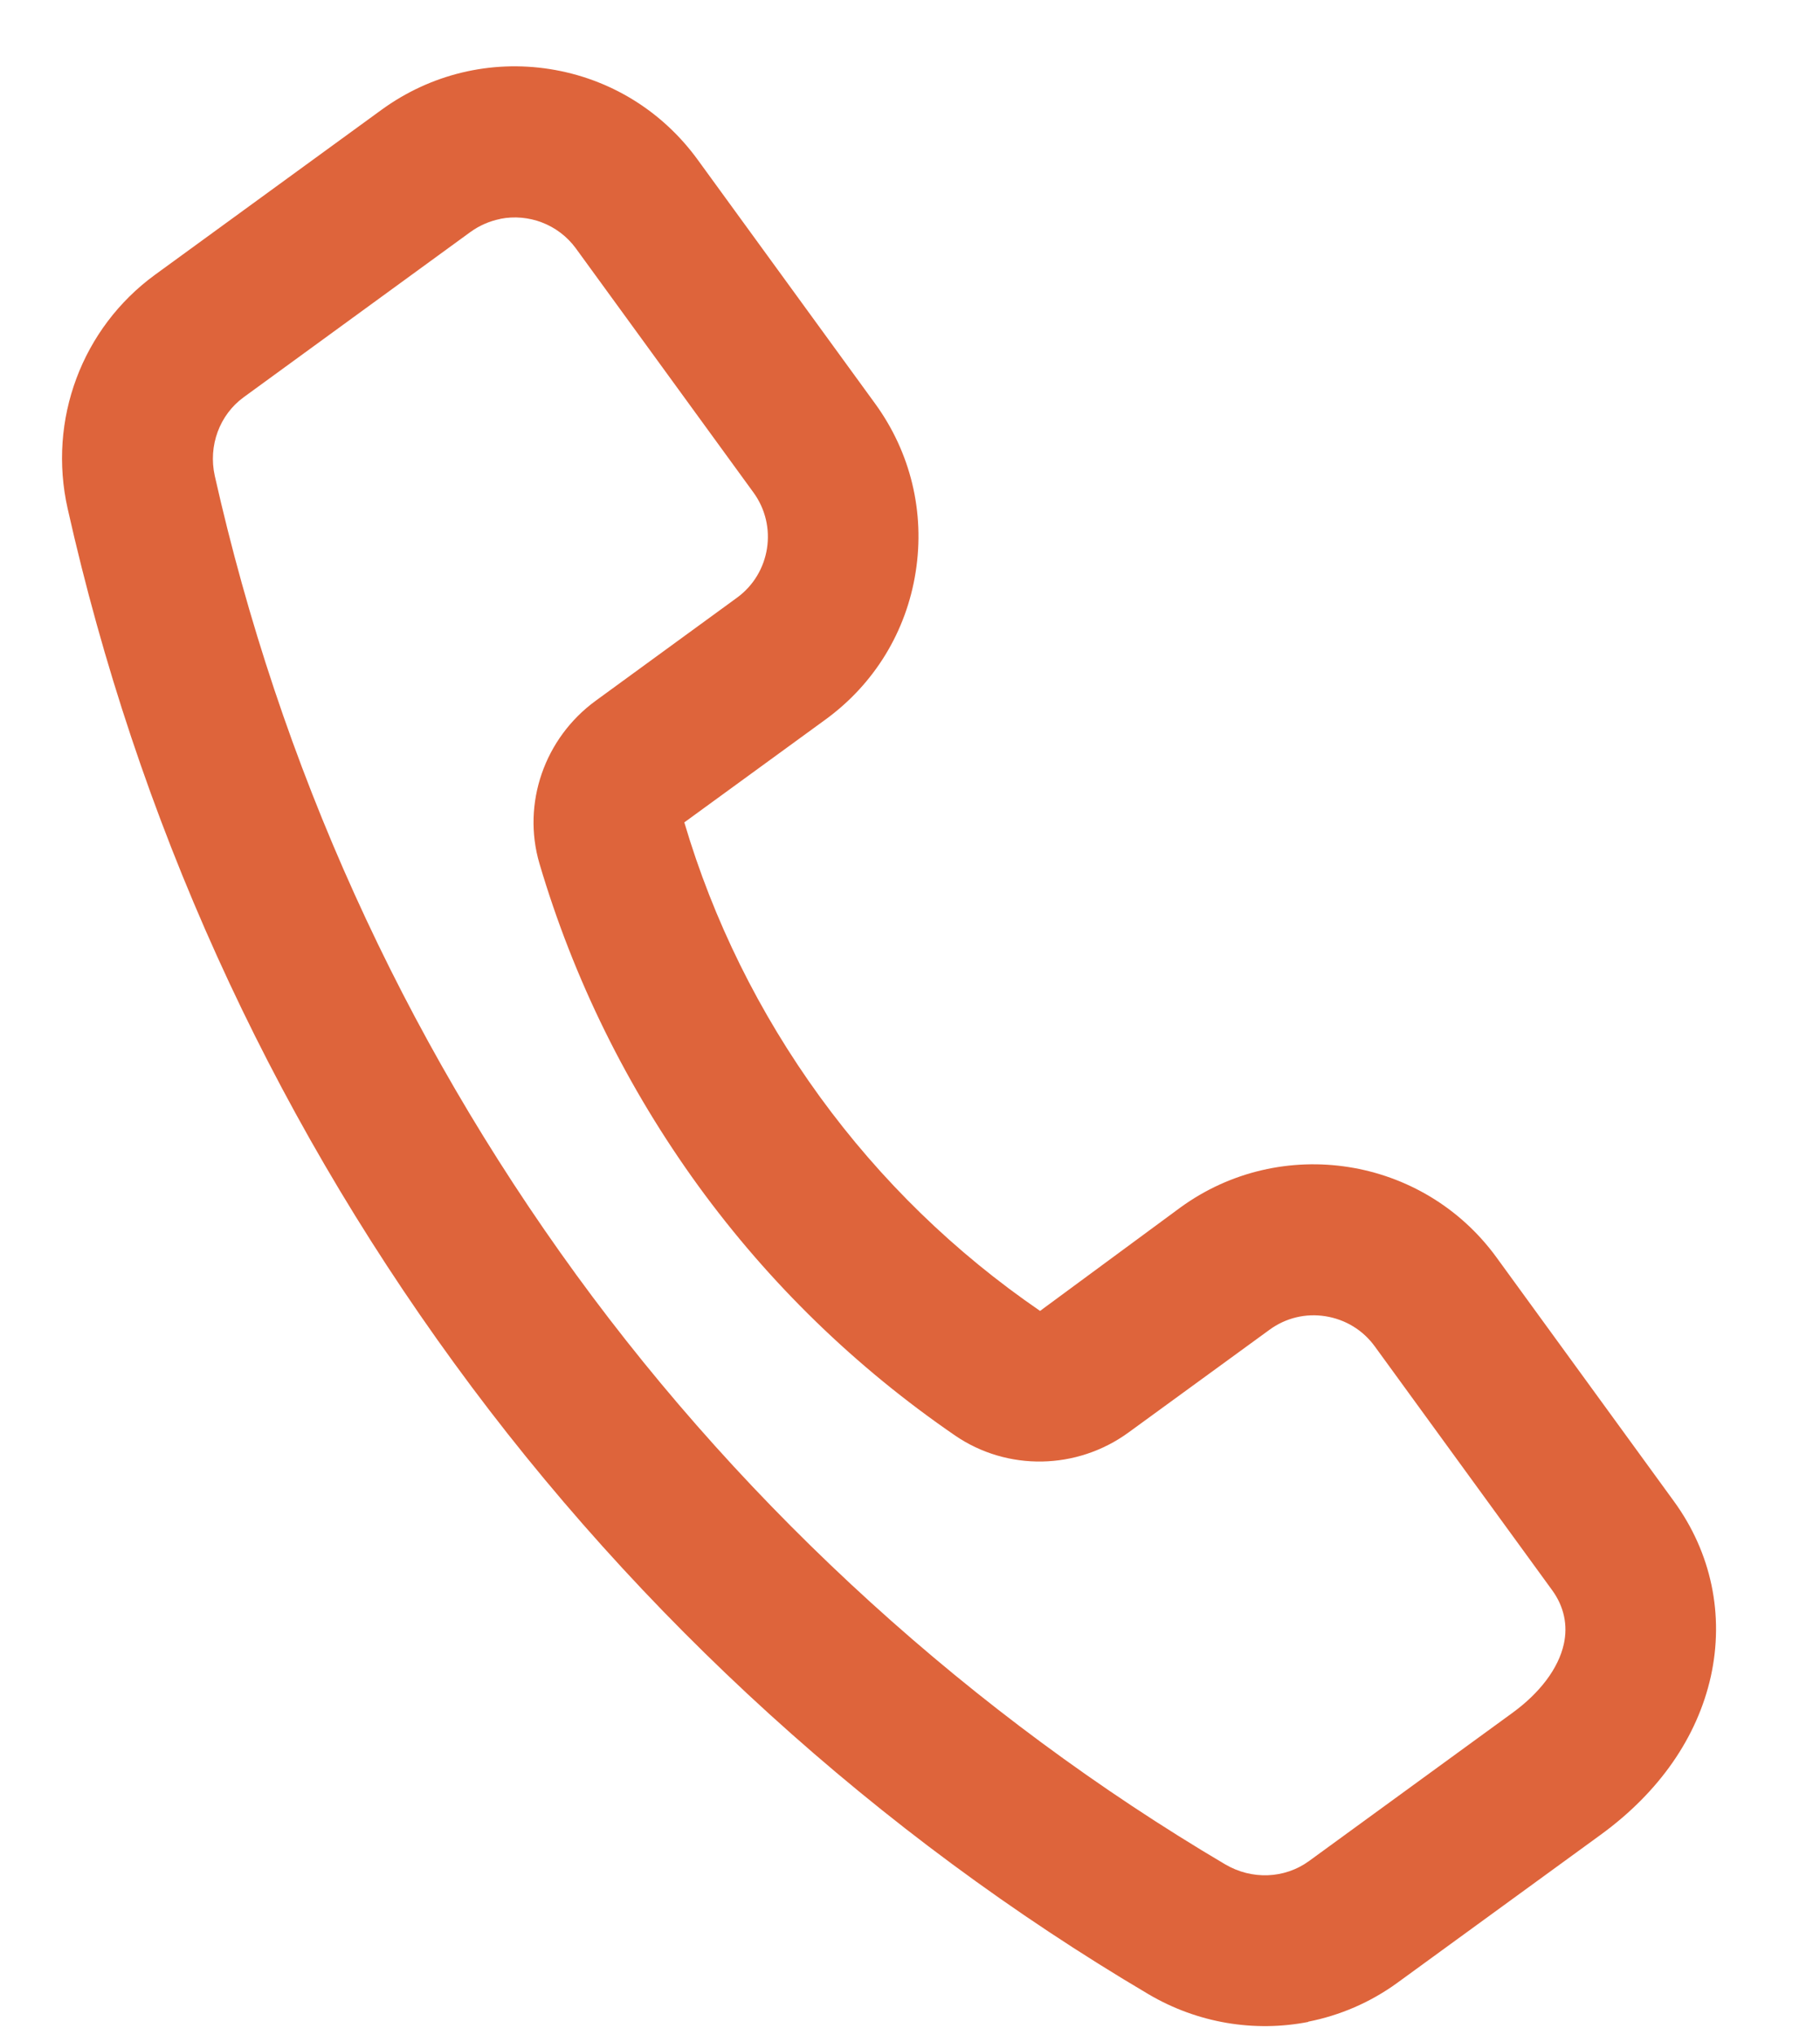 <svg width="17" height="19" viewBox="0 0 17 19" fill="none" xmlns="http://www.w3.org/2000/svg">
<path d="M12.221 18.877C11.72 18.975 11.188 18.89 10.727 18.618C8.208 17.131 5.965 15.094 4.244 12.729C2.499 10.334 1.283 7.648 0.632 4.749C0.445 3.92 0.765 3.064 1.447 2.566L3.564 1.025C4.021 0.693 4.58 0.558 5.136 0.645C5.693 0.733 6.183 1.033 6.516 1.49L8.174 3.768C8.506 4.224 8.641 4.783 8.553 5.34C8.466 5.897 8.166 6.387 7.709 6.719L6.392 7.678C6.661 8.589 7.089 9.457 7.659 10.241C8.226 11.02 8.918 11.693 9.715 12.239L11.025 11.274C11.967 10.589 13.291 10.796 13.978 11.739L15.636 14.017C15.985 14.496 16.107 15.078 15.98 15.653C15.853 16.221 15.498 16.732 14.951 17.13L13.052 18.512C12.799 18.696 12.514 18.817 12.219 18.875L12.221 18.877ZM4.673 2.044C4.574 2.064 4.48 2.104 4.394 2.166L2.277 3.708C2.05 3.873 1.944 4.162 2.006 4.442C2.616 7.152 3.752 9.661 5.383 11.902C6.993 14.112 9.088 16.015 11.444 17.406C11.692 17.552 11.998 17.541 12.226 17.376L14.124 15.994C14.386 15.804 14.557 15.575 14.607 15.35C14.646 15.173 14.609 15 14.5 14.849L12.842 12.571C12.731 12.418 12.568 12.319 12.382 12.289C12.196 12.259 12.01 12.304 11.858 12.415L10.541 13.374C10.059 13.725 9.409 13.736 8.922 13.403C7.992 12.765 7.185 11.982 6.523 11.072C5.859 10.157 5.359 9.145 5.039 8.063C4.874 7.502 5.085 6.891 5.566 6.541L6.883 5.581C7.197 5.353 7.267 4.911 7.037 4.597L5.379 2.319C5.213 2.092 4.934 1.992 4.674 2.043L4.673 2.044Z" fill="#DE643B"/>
</svg>
